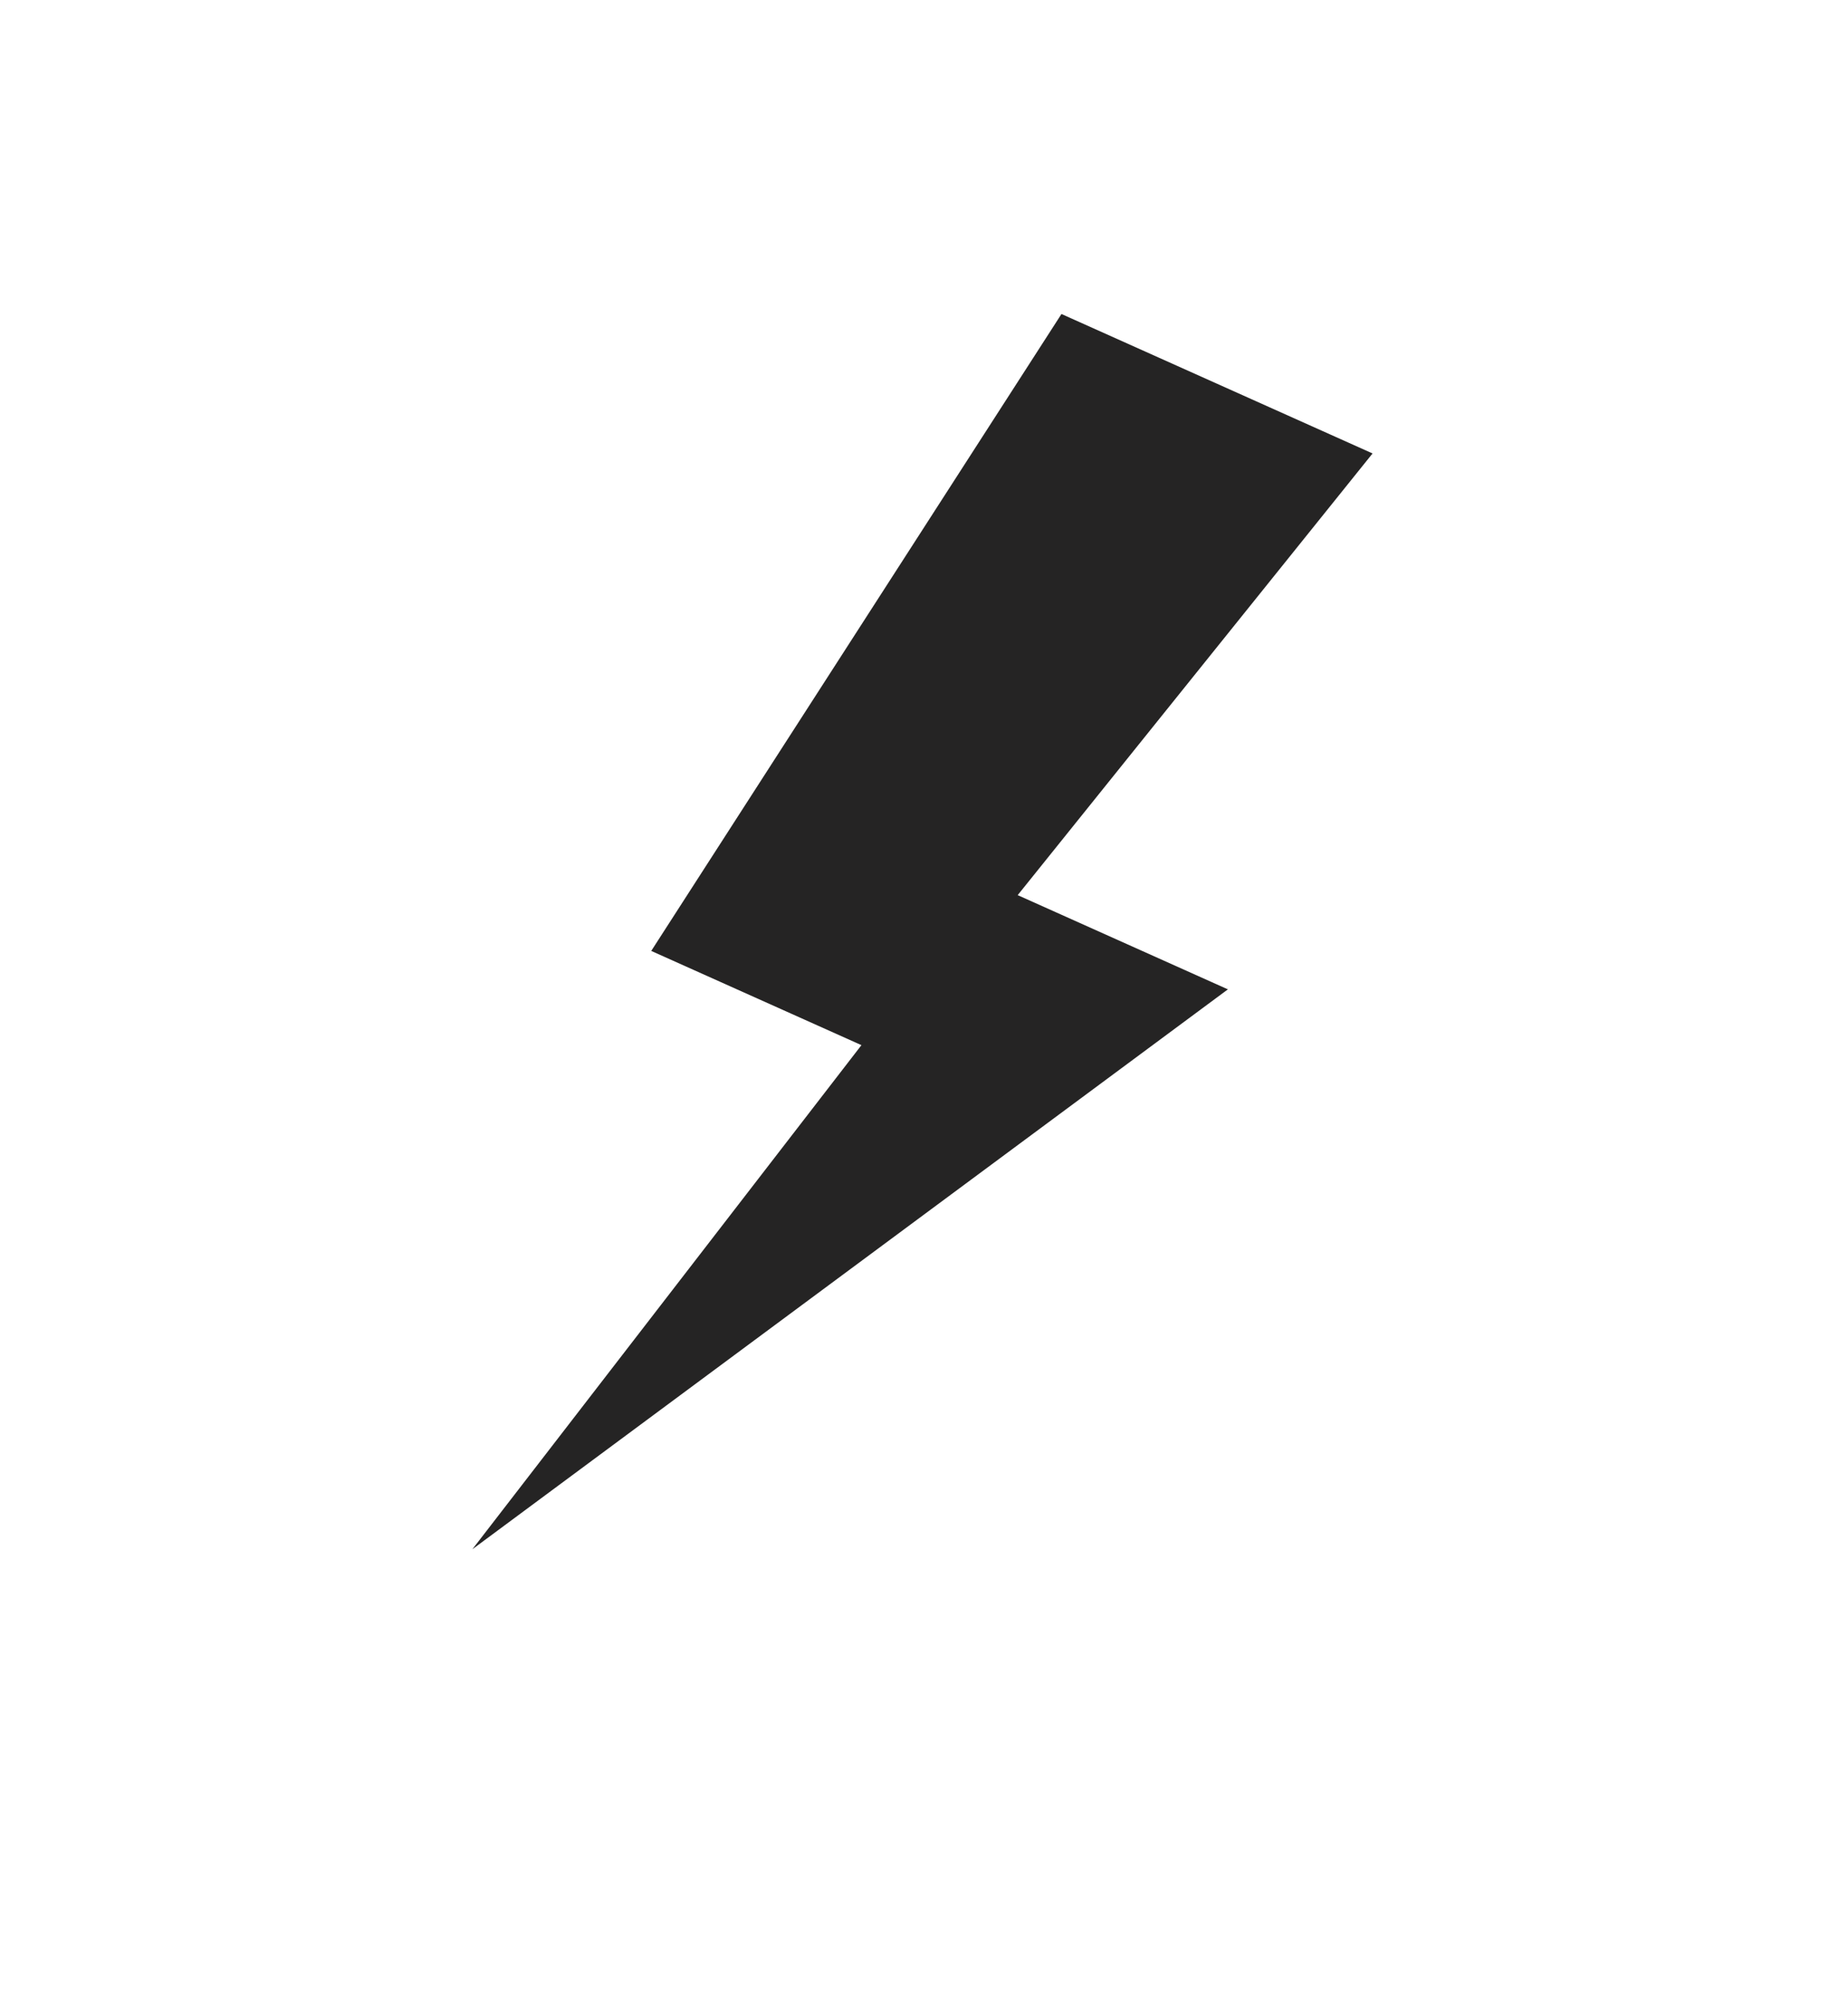 <svg width="372" height="403" xmlns="http://www.w3.org/2000/svg" xmlns:xlink="http://www.w3.org/1999/xlink" overflow="hidden"><defs><clipPath id="clip0"><rect x="1121" y="404" width="372" height="403"/></clipPath><clipPath id="clip1"><path d="M1253.99 404.316 1492.81 511.353 1360.59 806.36 1121.77 699.323Z" fill-rule="evenodd" clip-rule="evenodd"/></clipPath><clipPath id="clip2"><path d="M1253.99 404.316 1492.81 511.353 1360.59 806.36 1121.77 699.323Z" fill-rule="evenodd" clip-rule="evenodd"/></clipPath><clipPath id="clip3"><path d="M1253.99 404.316 1492.81 511.353 1360.59 806.36 1121.77 699.323Z" fill-rule="evenodd" clip-rule="evenodd"/></clipPath></defs><g clip-path="url(#clip0)" transform="translate(-1121 -404)"><g clip-path="url(#clip1)"><g clip-path="url(#clip2)"><g clip-path="url(#clip3)"><path d="M92.69 242.629 122.678 141.761 76.333 141.761 99.287 19.738 167.878 19.738 139.035 109.047 185.38 109.047 92.69 242.629Z" fill="#252424" transform="matrix(0.913 0.409 -0.505 1.127 1253.99 404.316)"/></g></g></g></g></svg>